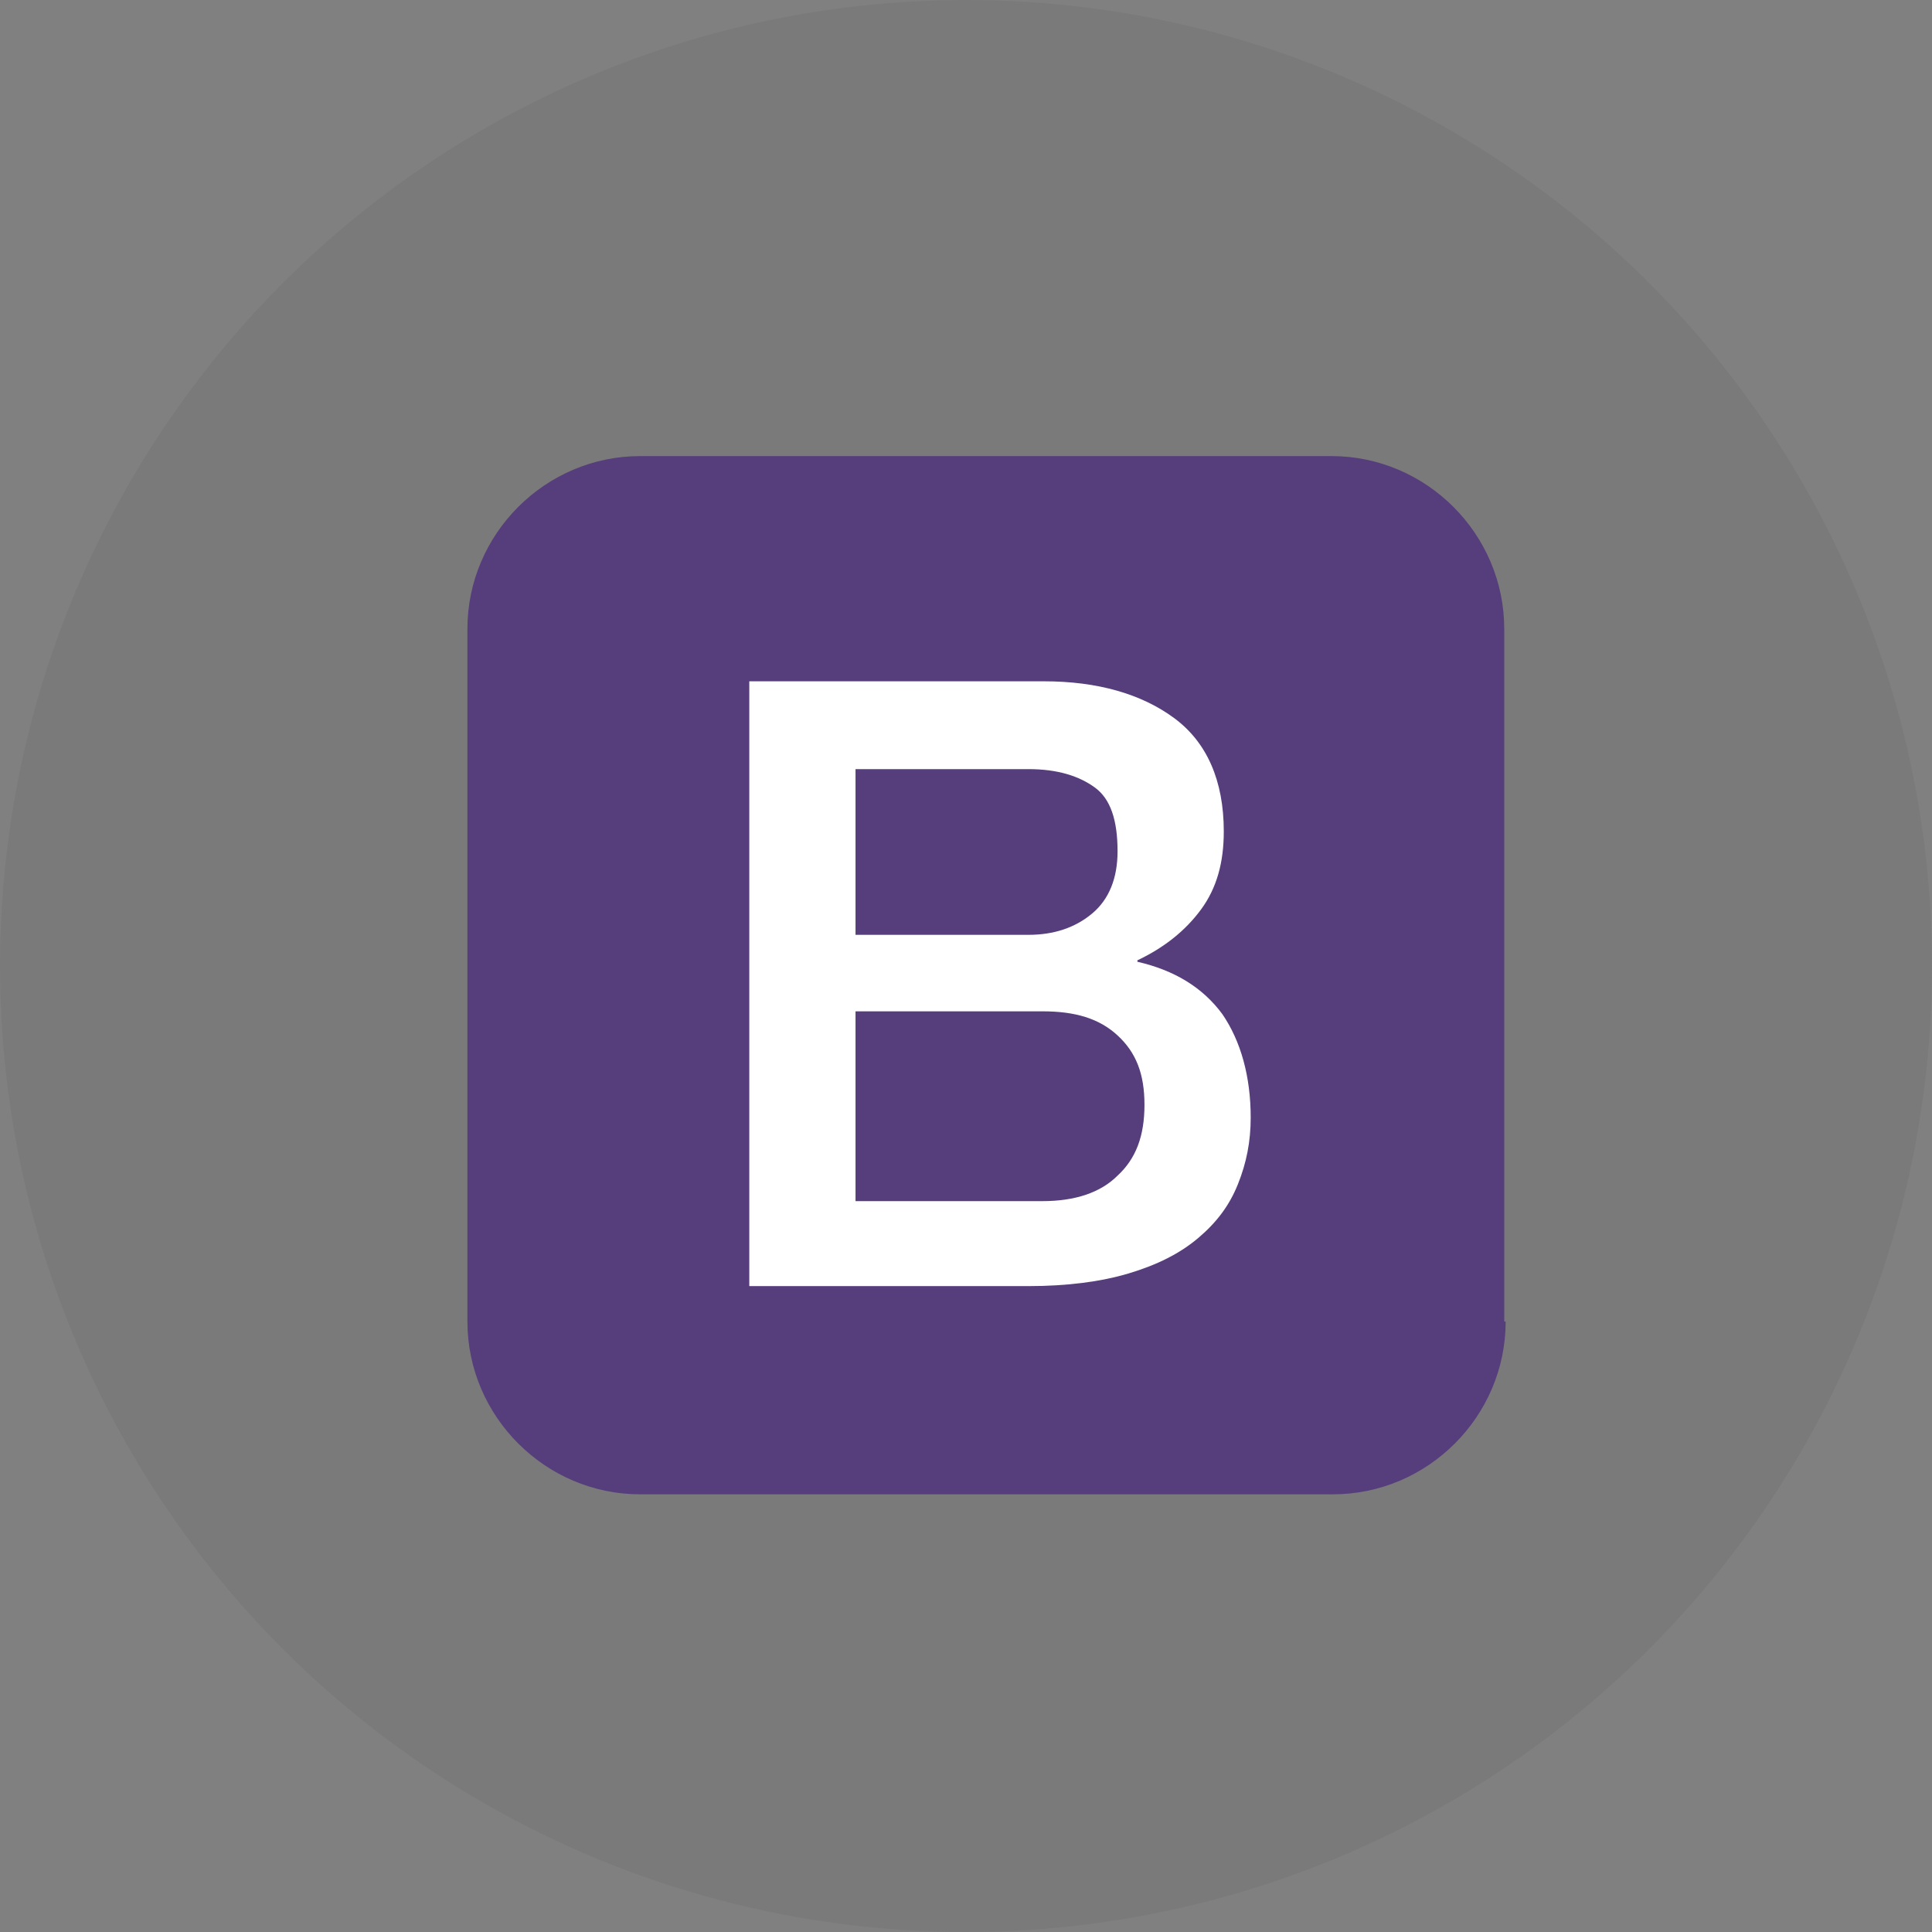<?xml version="1.0" encoding="utf-8"?>
<!-- Generator: Adobe Illustrator 26.3.1, SVG Export Plug-In . SVG Version: 6.00 Build 0)  -->
<svg version="1.1" id="a" xmlns="http://www.w3.org/2000/svg" xmlns:xlink="http://www.w3.org/1999/xlink" x="0px" y="0px"
	 viewBox="0 0 136.4 136.4" style="enable-background:new 0 0 136.4 136.4;" xml:space="preserve">
<rect x="0" y="0" width="136.4" height="136.4" fill="#808080" stroke="none"/>
<style type="text/css">
	.st0{opacity:0.2;fill:#666666;}
	.st1{fill:#563D7C;}
	.st2{fill:#FFFFFF;}
	.st3{fill:none;}
</style>
<circle class="st0" cx="68.2" cy="68.2" r="68.2"/>
<g id="b">
	<path id="c" class="st1" d="M106.3,93.3c0,6.7-5.5,12.2-12.2,12.2H45.2c-6.7,0-12.2-5.5-12.2-12.2V44.4c0-6.7,5.5-12.2,12.2-12.2
		H94c6.7,0,12.2,5.5,12.2,12.2V93.3z"/>
	<g id="d">
		<path class="st2" d="M52.9,48.1h20.8c3.8,0,6.9,0.9,9.2,2.6s3.5,4.4,3.5,8c0,2.2-0.5,4-1.6,5.5c-1.1,1.5-2.6,2.7-4.5,3.6v0.1
			c2.6,0.6,4.6,1.8,6,3.7c1.3,1.9,2,4.4,2,7.3c0,1.7-0.3,3.2-0.9,4.7c-0.6,1.5-1.5,2.7-2.8,3.8s-2.9,1.9-4.9,2.5s-4.4,0.9-7.1,0.9
			H52.9L52.9,48.1L52.9,48.1L52.9,48.1z M60.4,66h12.2c1.8,0,3.3-0.5,4.5-1.5s1.8-2.5,1.8-4.4c0-2.2-0.5-3.7-1.6-4.5
			s-2.6-1.3-4.7-1.3H60.4V66L60.4,66z M60.4,84.8h13.2c2.3,0,4.1-0.6,5.3-1.8c1.3-1.2,1.9-2.8,1.9-5s-0.6-3.7-1.9-4.9
			s-3-1.7-5.3-1.7H60.4C60.4,71.4,60.4,84.8,60.4,84.8z"/>
	</g>
</g>
<rect x="19.1" y="23.1" class="st3" width="94.7" height="94.7"/>
</svg>
